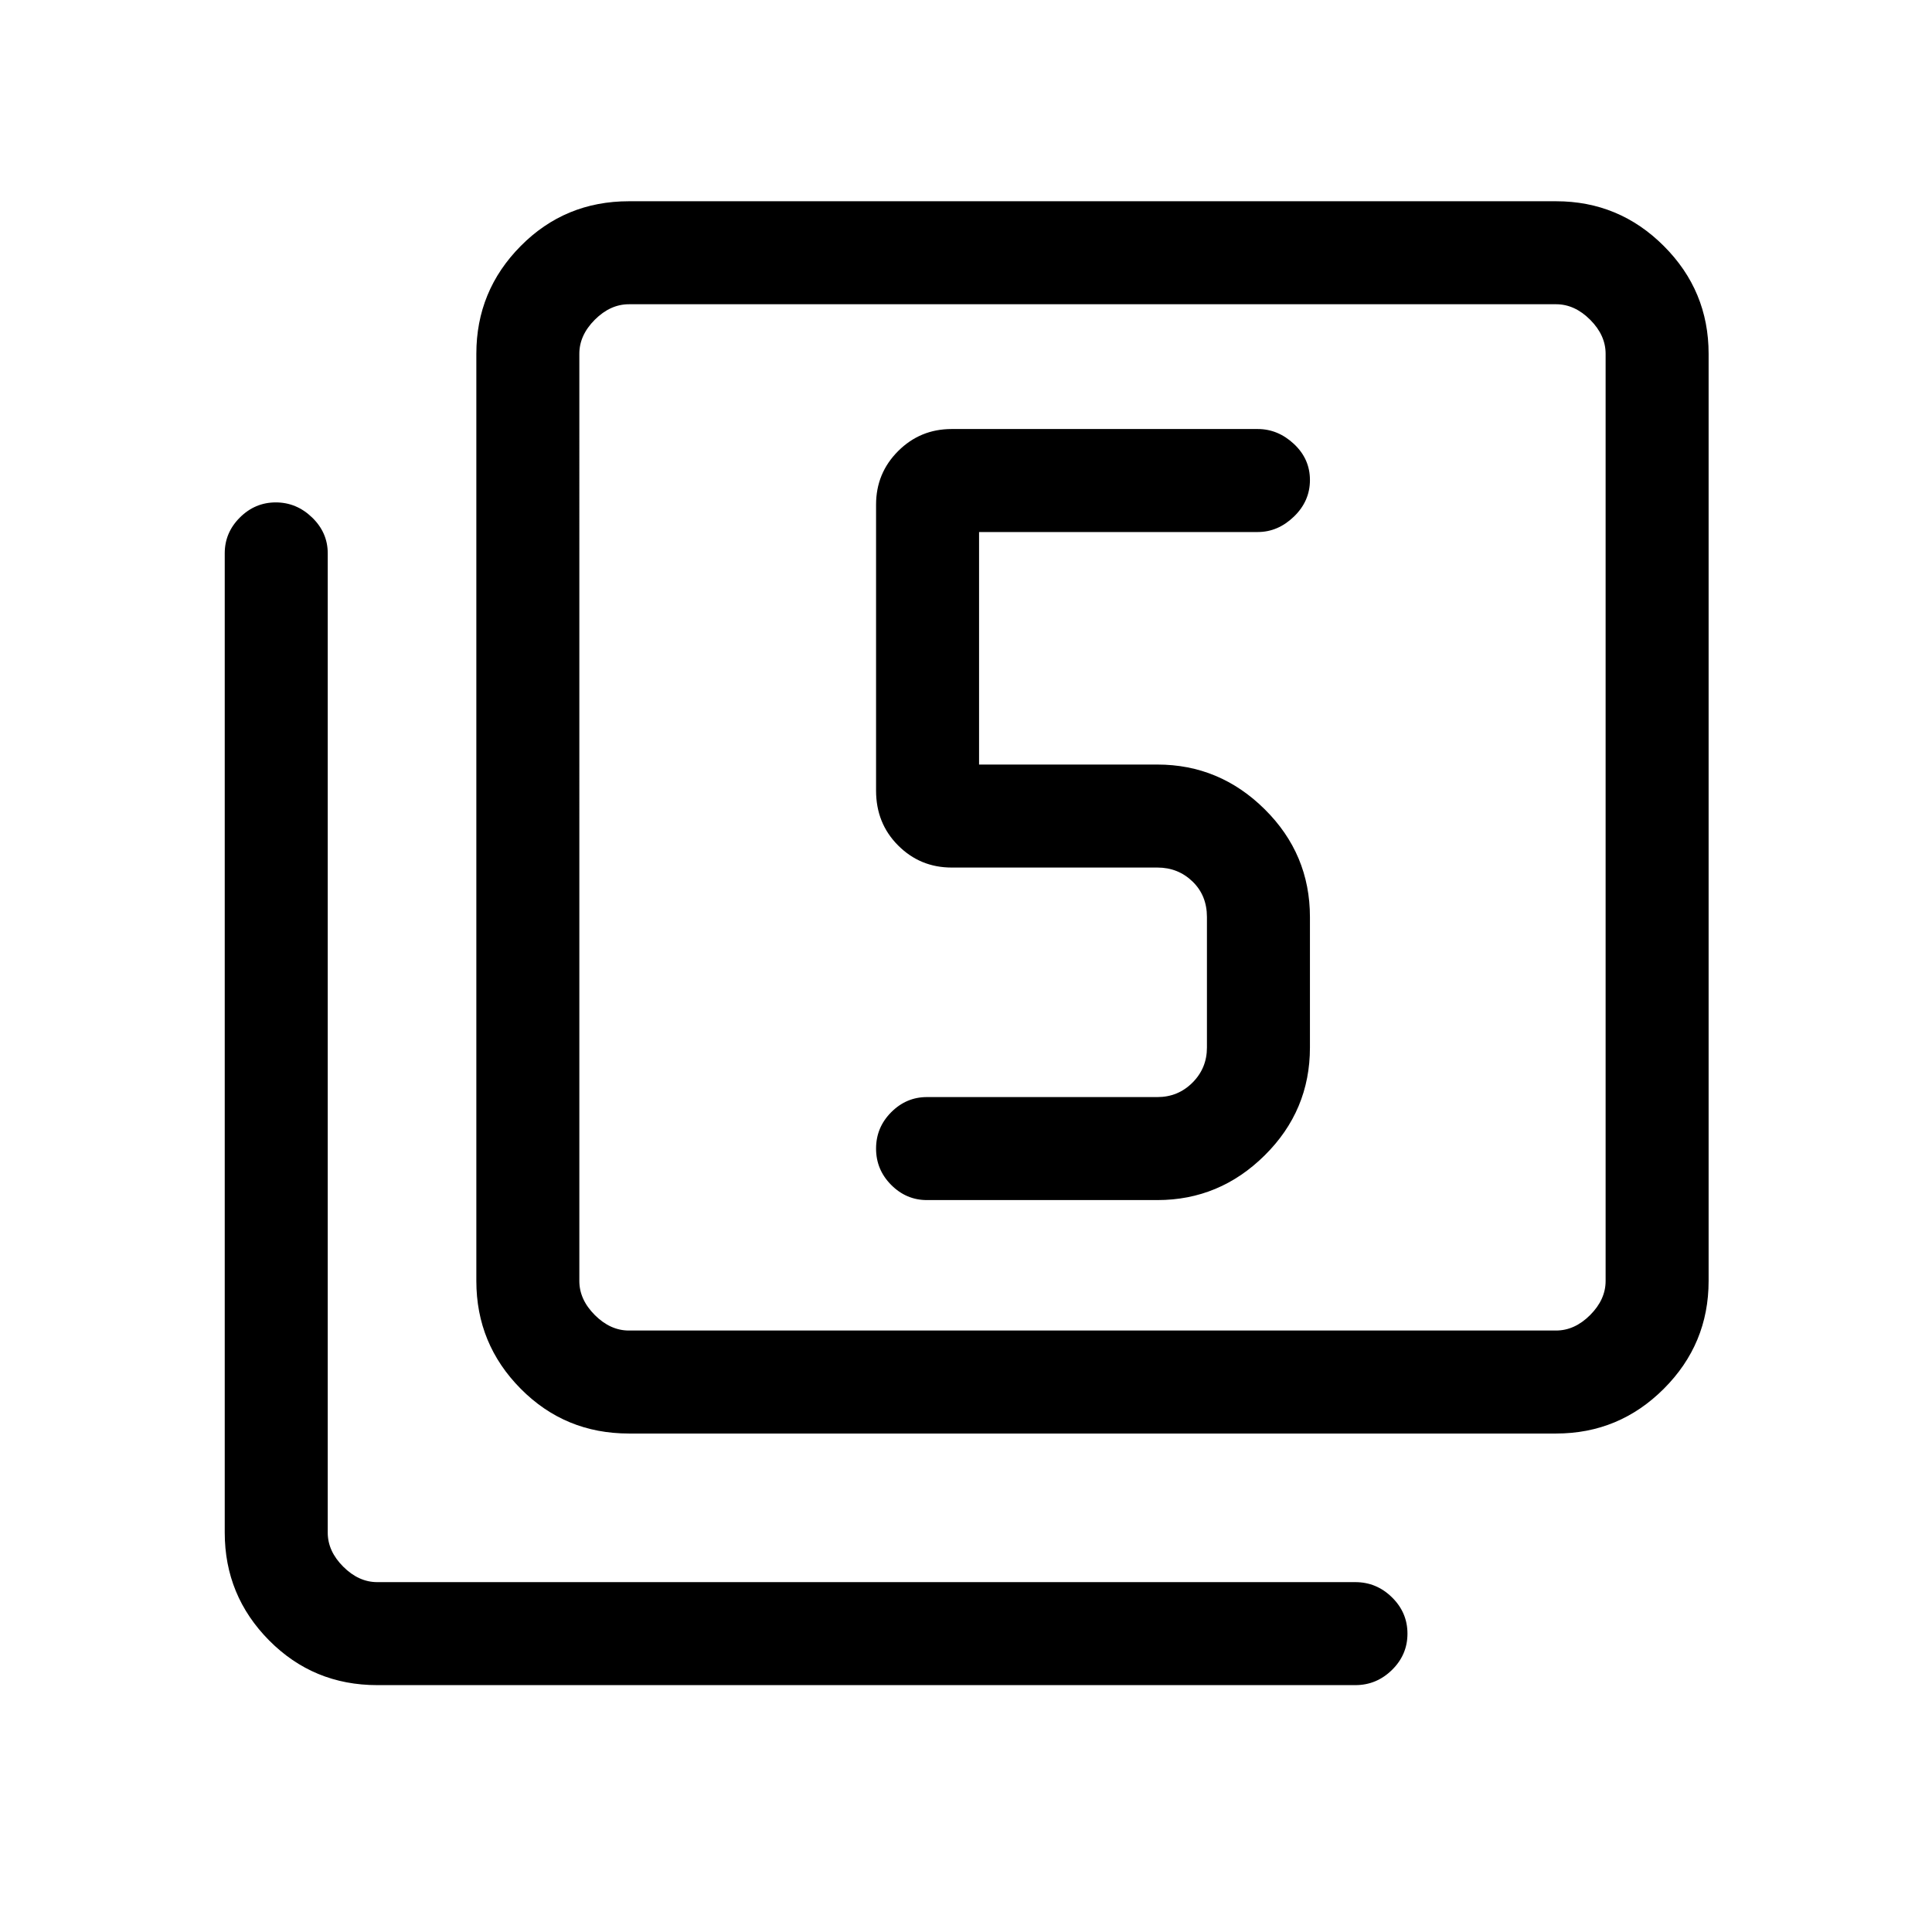 <svg xmlns="http://www.w3.org/2000/svg" height="40" viewBox="0 -960 960 960" width="40"><path d="M575.1-363.69q30.91 0 53.35-22.25 22.45-22.24 22.45-53.55v-64.82q0-31.3-22.45-53.55-22.44-22.24-53.35-22.24h-88.61v-115.54h138.48q10.03 0 17.98-7.67 7.95-7.67 7.95-18.17 0-10.49-7.95-17.92-7.95-7.42-17.98-7.42h-152.1q-15.63 0-26.6 10.97-10.96 10.96-10.96 26.59v142.11q0 16.28 10.96 27.25 10.97 10.98 26.6 10.98H575.1q10.26 0 17.44 6.92 7.18 6.92 7.18 17.69v64.82q0 10.26-7.18 17.44-7.18 7.18-17.44 7.18H460.56q-10.24 0-17.75 7.55-7.5 7.55-7.5 18.04 0 10.5 7.5 18.04 7.51 7.55 17.75 7.55H575.1Zm-262.61 116q-31.73 0-53.76-22.25-22.04-22.24-22.04-53.55v-460.72q0-31.3 22.04-53.54Q280.76-860 312.49-860h460.72q31.3 0 53.54 22.25Q849-815.51 849-784.21v460.72q0 31.31-22.25 53.55-22.24 22.25-53.54 22.25H312.49Zm0-51.18h460.72q9.23 0 16.92-7.69 7.69-7.7 7.69-16.93v-460.72q0-9.23-7.69-16.92-7.69-7.69-16.92-7.69H312.49q-9.23 0-16.93 7.69-7.69 7.69-7.69 16.92v460.72q0 9.23 7.69 16.93 7.7 7.69 16.93 7.69Zm-125.03 176.2q-31.73 0-53.76-22.24-22.03-22.25-22.03-53.55V-685.1q0-10.25 7.53-17.76 7.54-7.5 17.84-7.5 10.29 0 18.05 7.5 7.76 7.51 7.76 17.76v486.64q0 9.23 7.69 16.92 7.69 7.69 16.92 7.69h485.98q10.53 0 18.22 7.55 7.7 7.55 7.7 18.05 0 10.49-7.7 18.04-7.69 7.54-18.22 7.54H187.46Zm100.41-686.15V-298.87-808.82Z"/></svg>